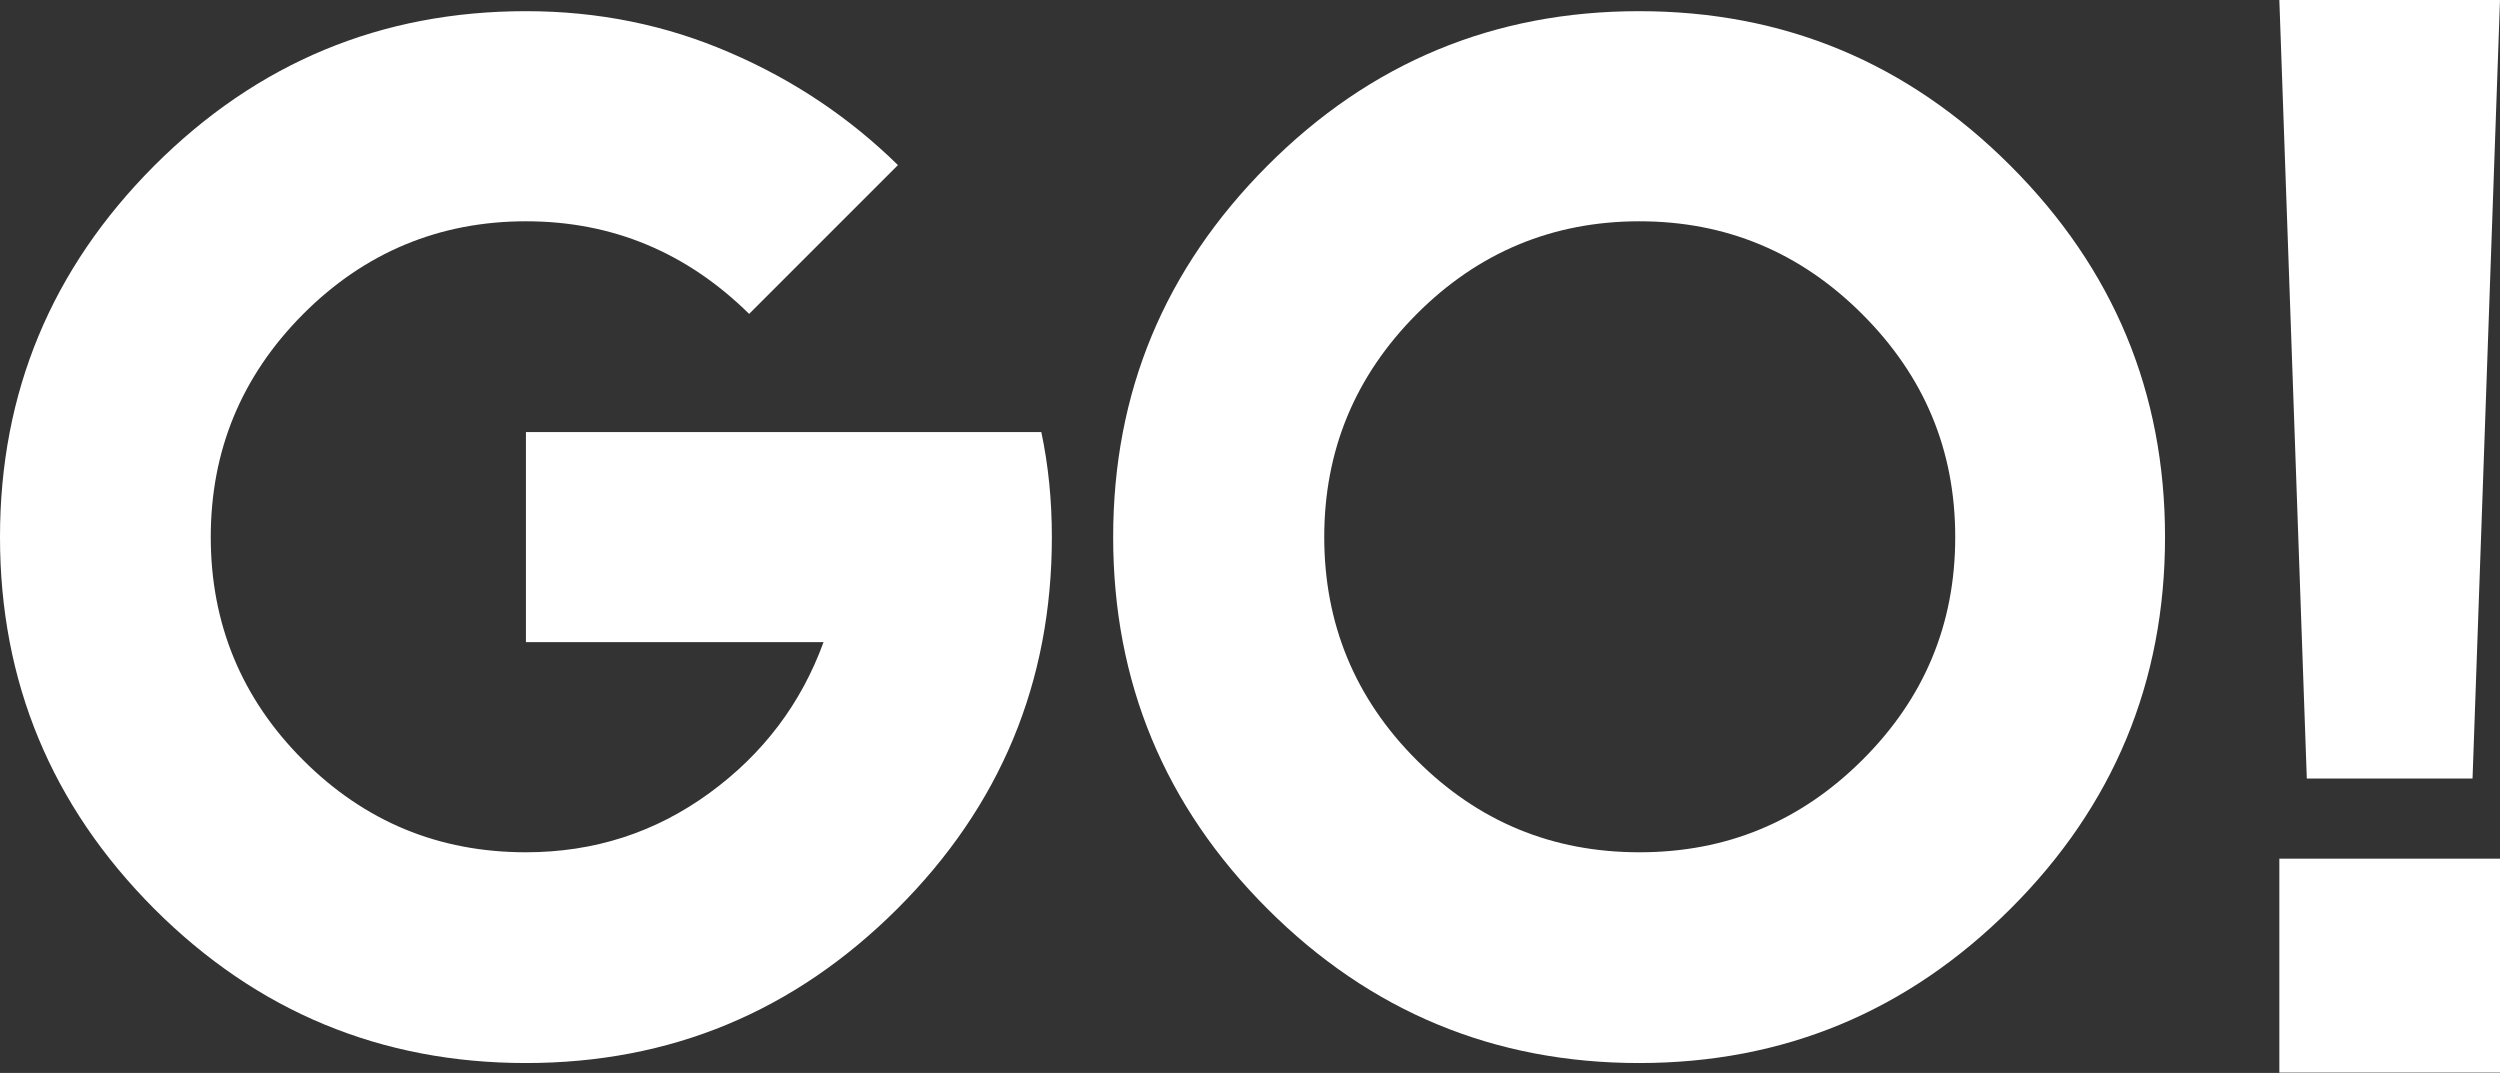 <?xml version="1.0" encoding="UTF-8"?>
<svg id="Layer_1" data-name="Layer 1" xmlns="http://www.w3.org/2000/svg" viewBox="0 0 78.29 33.6">
  <rect x="0" y="0" width="78.29" height="33.6" fill="#333333" stroke="none"/>
  <defs>
    <style>
      .cls-1 {
        fill: #fff;
        stroke-width: 0px;
      }
    </style>
  </defs>
  <path class="cls-1" d="M22.86,1.65c2,.86,3.75,2.04,5.26,3.52l-4.66,4.66c-1.96-1.93-4.29-2.9-6.99-2.9s-5.05.97-6.98,2.91c-1.93,1.94-2.89,4.27-2.89,6.98s.96,5.05,2.89,6.98,4.25,2.89,6.98,2.89c2.14,0,4.05-.62,5.74-1.85,1.69-1.23,2.88-2.81,3.58-4.73h-9.32v-6.58h16.14c.22,1.04.33,2.13.33,3.29,0,4.54-1.61,8.42-4.84,11.64-3.23,3.22-7.1,4.83-11.63,4.83s-8.42-1.61-11.64-4.83C1.61,25.23,0,21.35,0,16.82S1.61,8.42,4.83,5.19C8.06,1.96,11.94.35,16.47.35c2.26,0,4.39.43,6.39,1.3Z"/>
  <path class="cls-1" d="M62.96,5.19c3.23,3.23,4.84,7.1,4.84,11.63s-1.61,8.42-4.84,11.64c-3.23,3.22-7.1,4.83-11.63,4.83s-8.42-1.61-11.64-4.83c-3.22-3.22-4.83-7.1-4.83-11.64s1.61-8.4,4.83-11.63c3.22-3.23,7.1-4.84,11.64-4.84s8.4,1.61,11.63,4.84ZM44.36,9.84c-1.93,1.94-2.89,4.27-2.89,6.98s.96,5.05,2.89,6.98,4.25,2.89,6.98,2.89,5.04-.96,6.98-2.89c1.94-1.93,2.91-4.25,2.91-6.98s-.97-5.04-2.91-6.98c-1.94-1.94-4.27-2.91-6.98-2.91s-5.05.97-6.98,2.91Z"/>
  <path class="cls-1" d="M78.29,0l-.86,24.38h-5.19l-.86-24.38h6.91ZM78.29,26.89v6.7h-6.91v-6.7h6.91Z"/>
</svg>